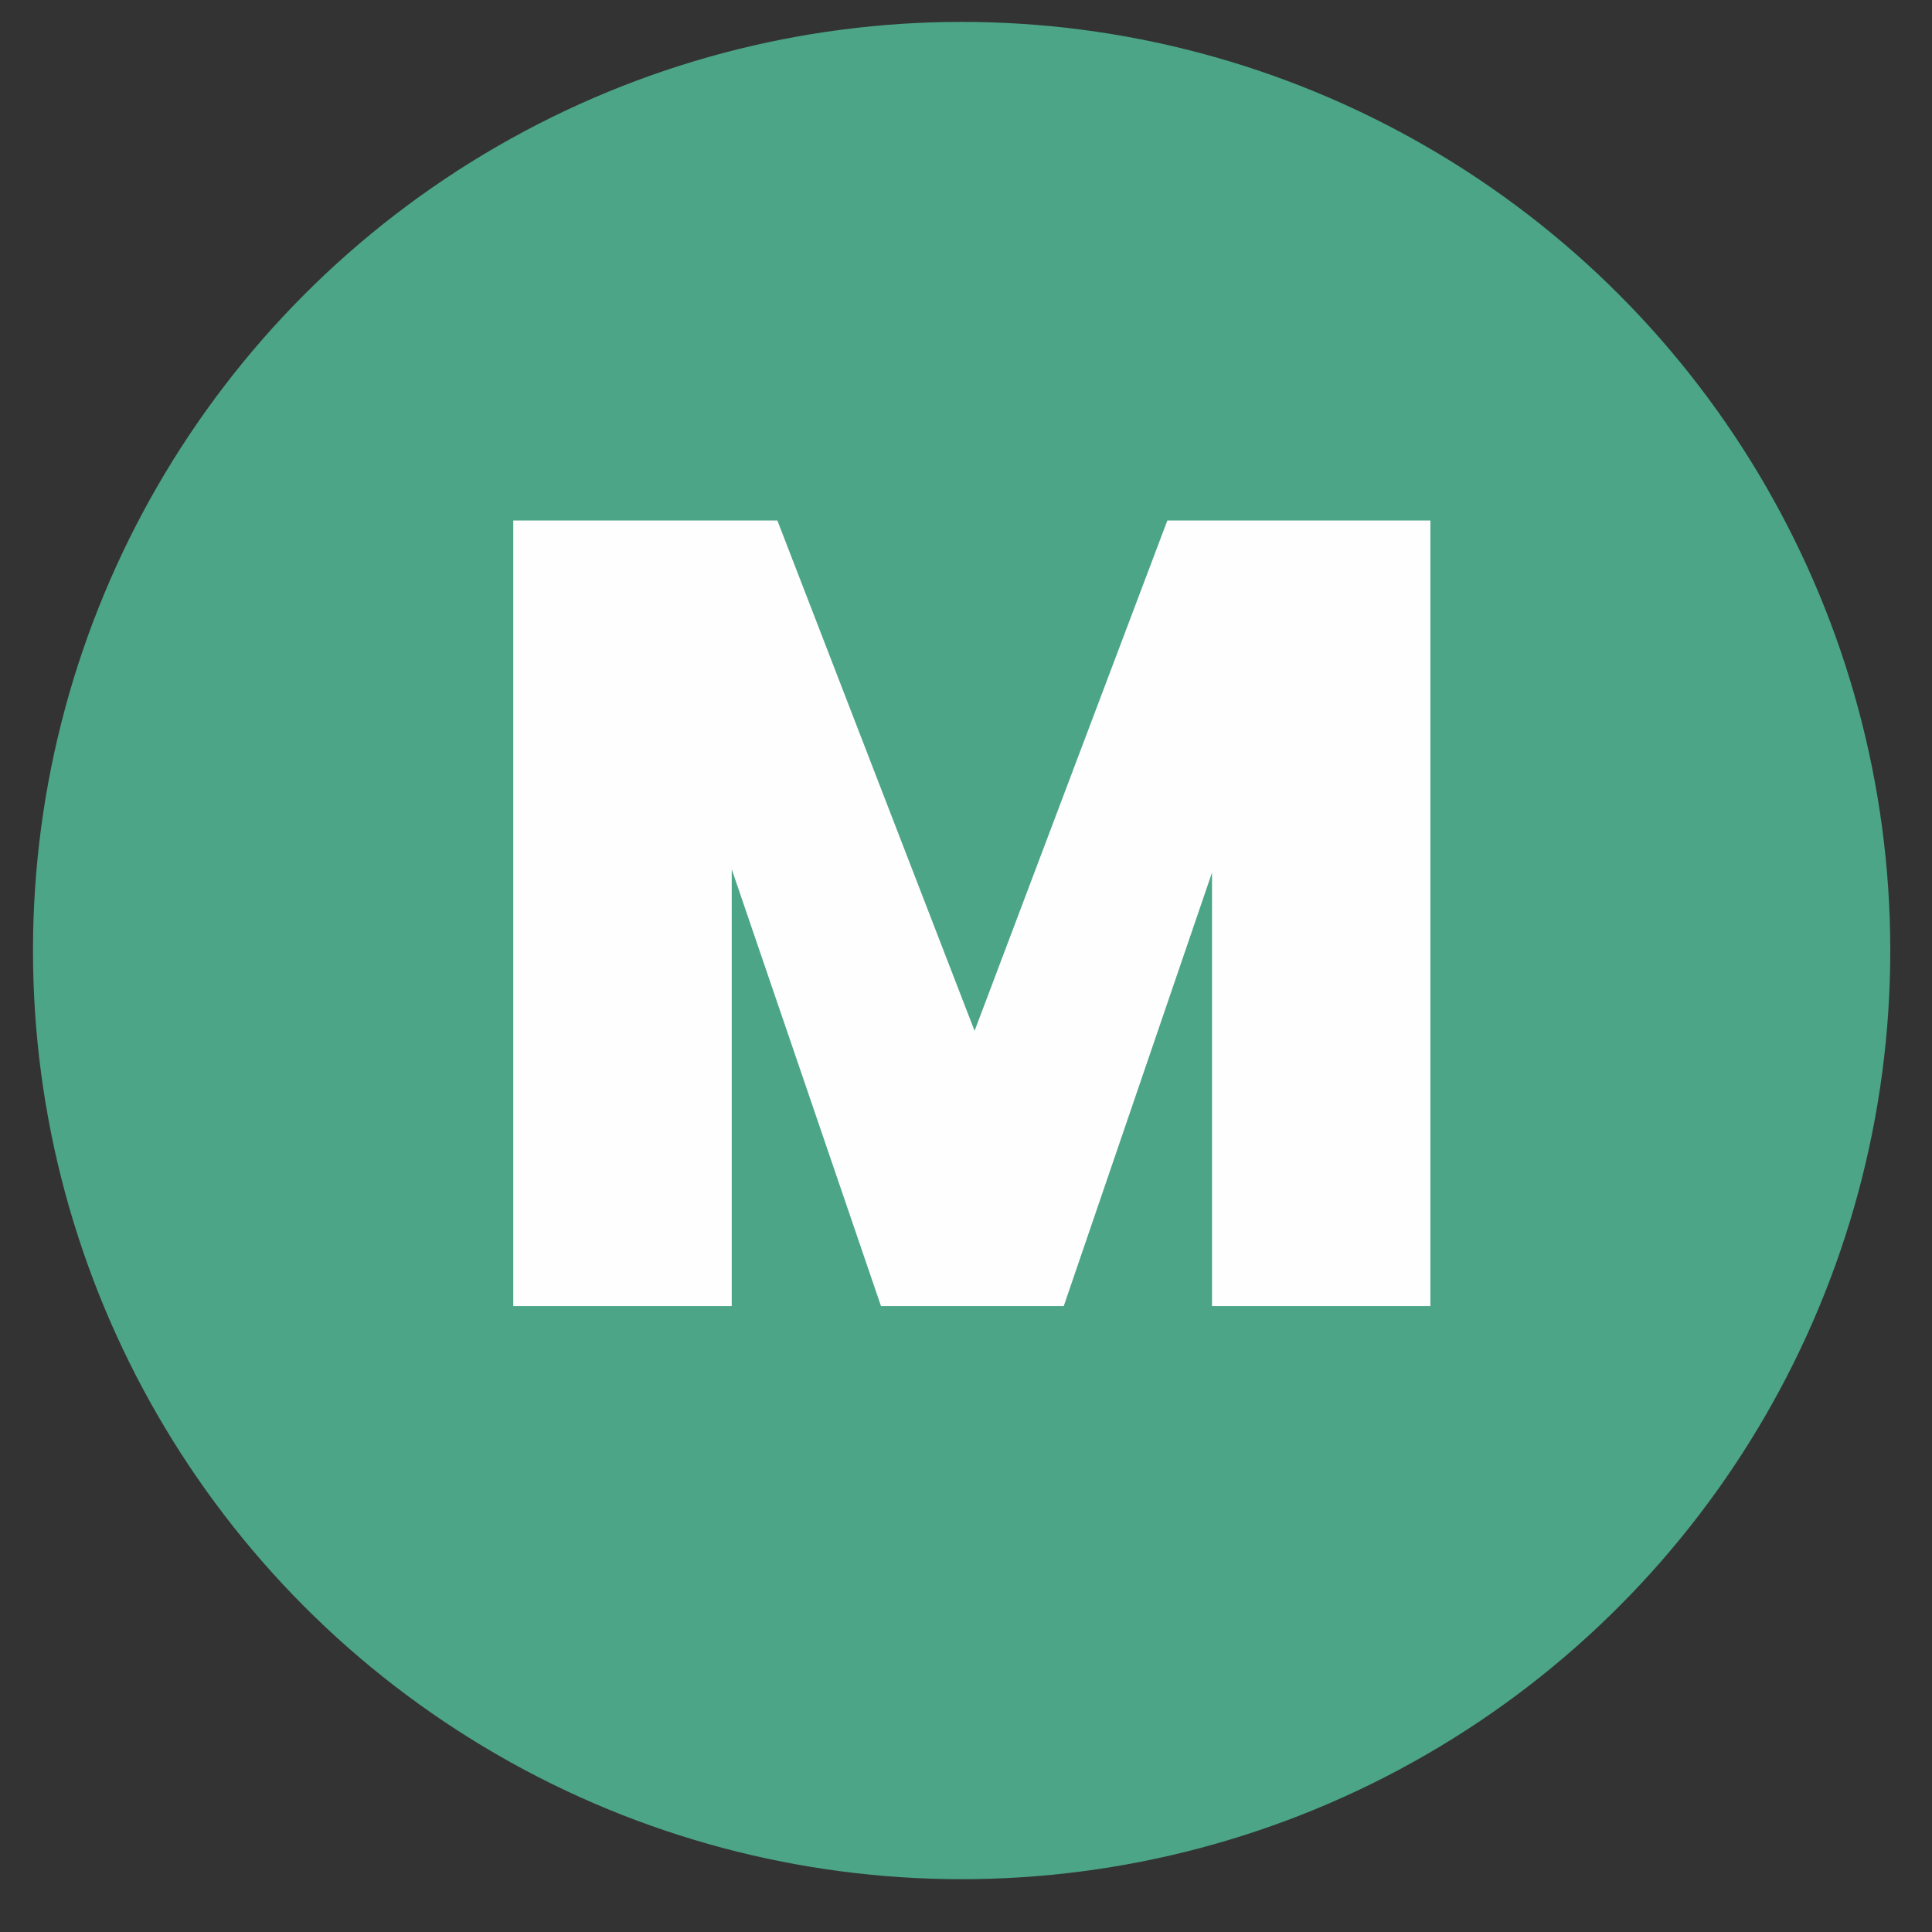 <svg width="27" height="27" viewBox="0 0 27 27" fill="none" xmlns="http://www.w3.org/2000/svg">
<rect x="0" y="0" width="27" height="27" fill="#333333" stroke="none"/>
<circle cx="13.439" cy="13.284" r="12.978" fill="#4BA586"/>
<path d="M19.99 7.274V18.253H16.938V12.195L14.866 18.253H12.312L10.226 12.148V18.253H7.173V7.274H10.864L13.62 14.406L16.314 7.274H19.99Z" fill="#FEFEFF"/>
</svg>
